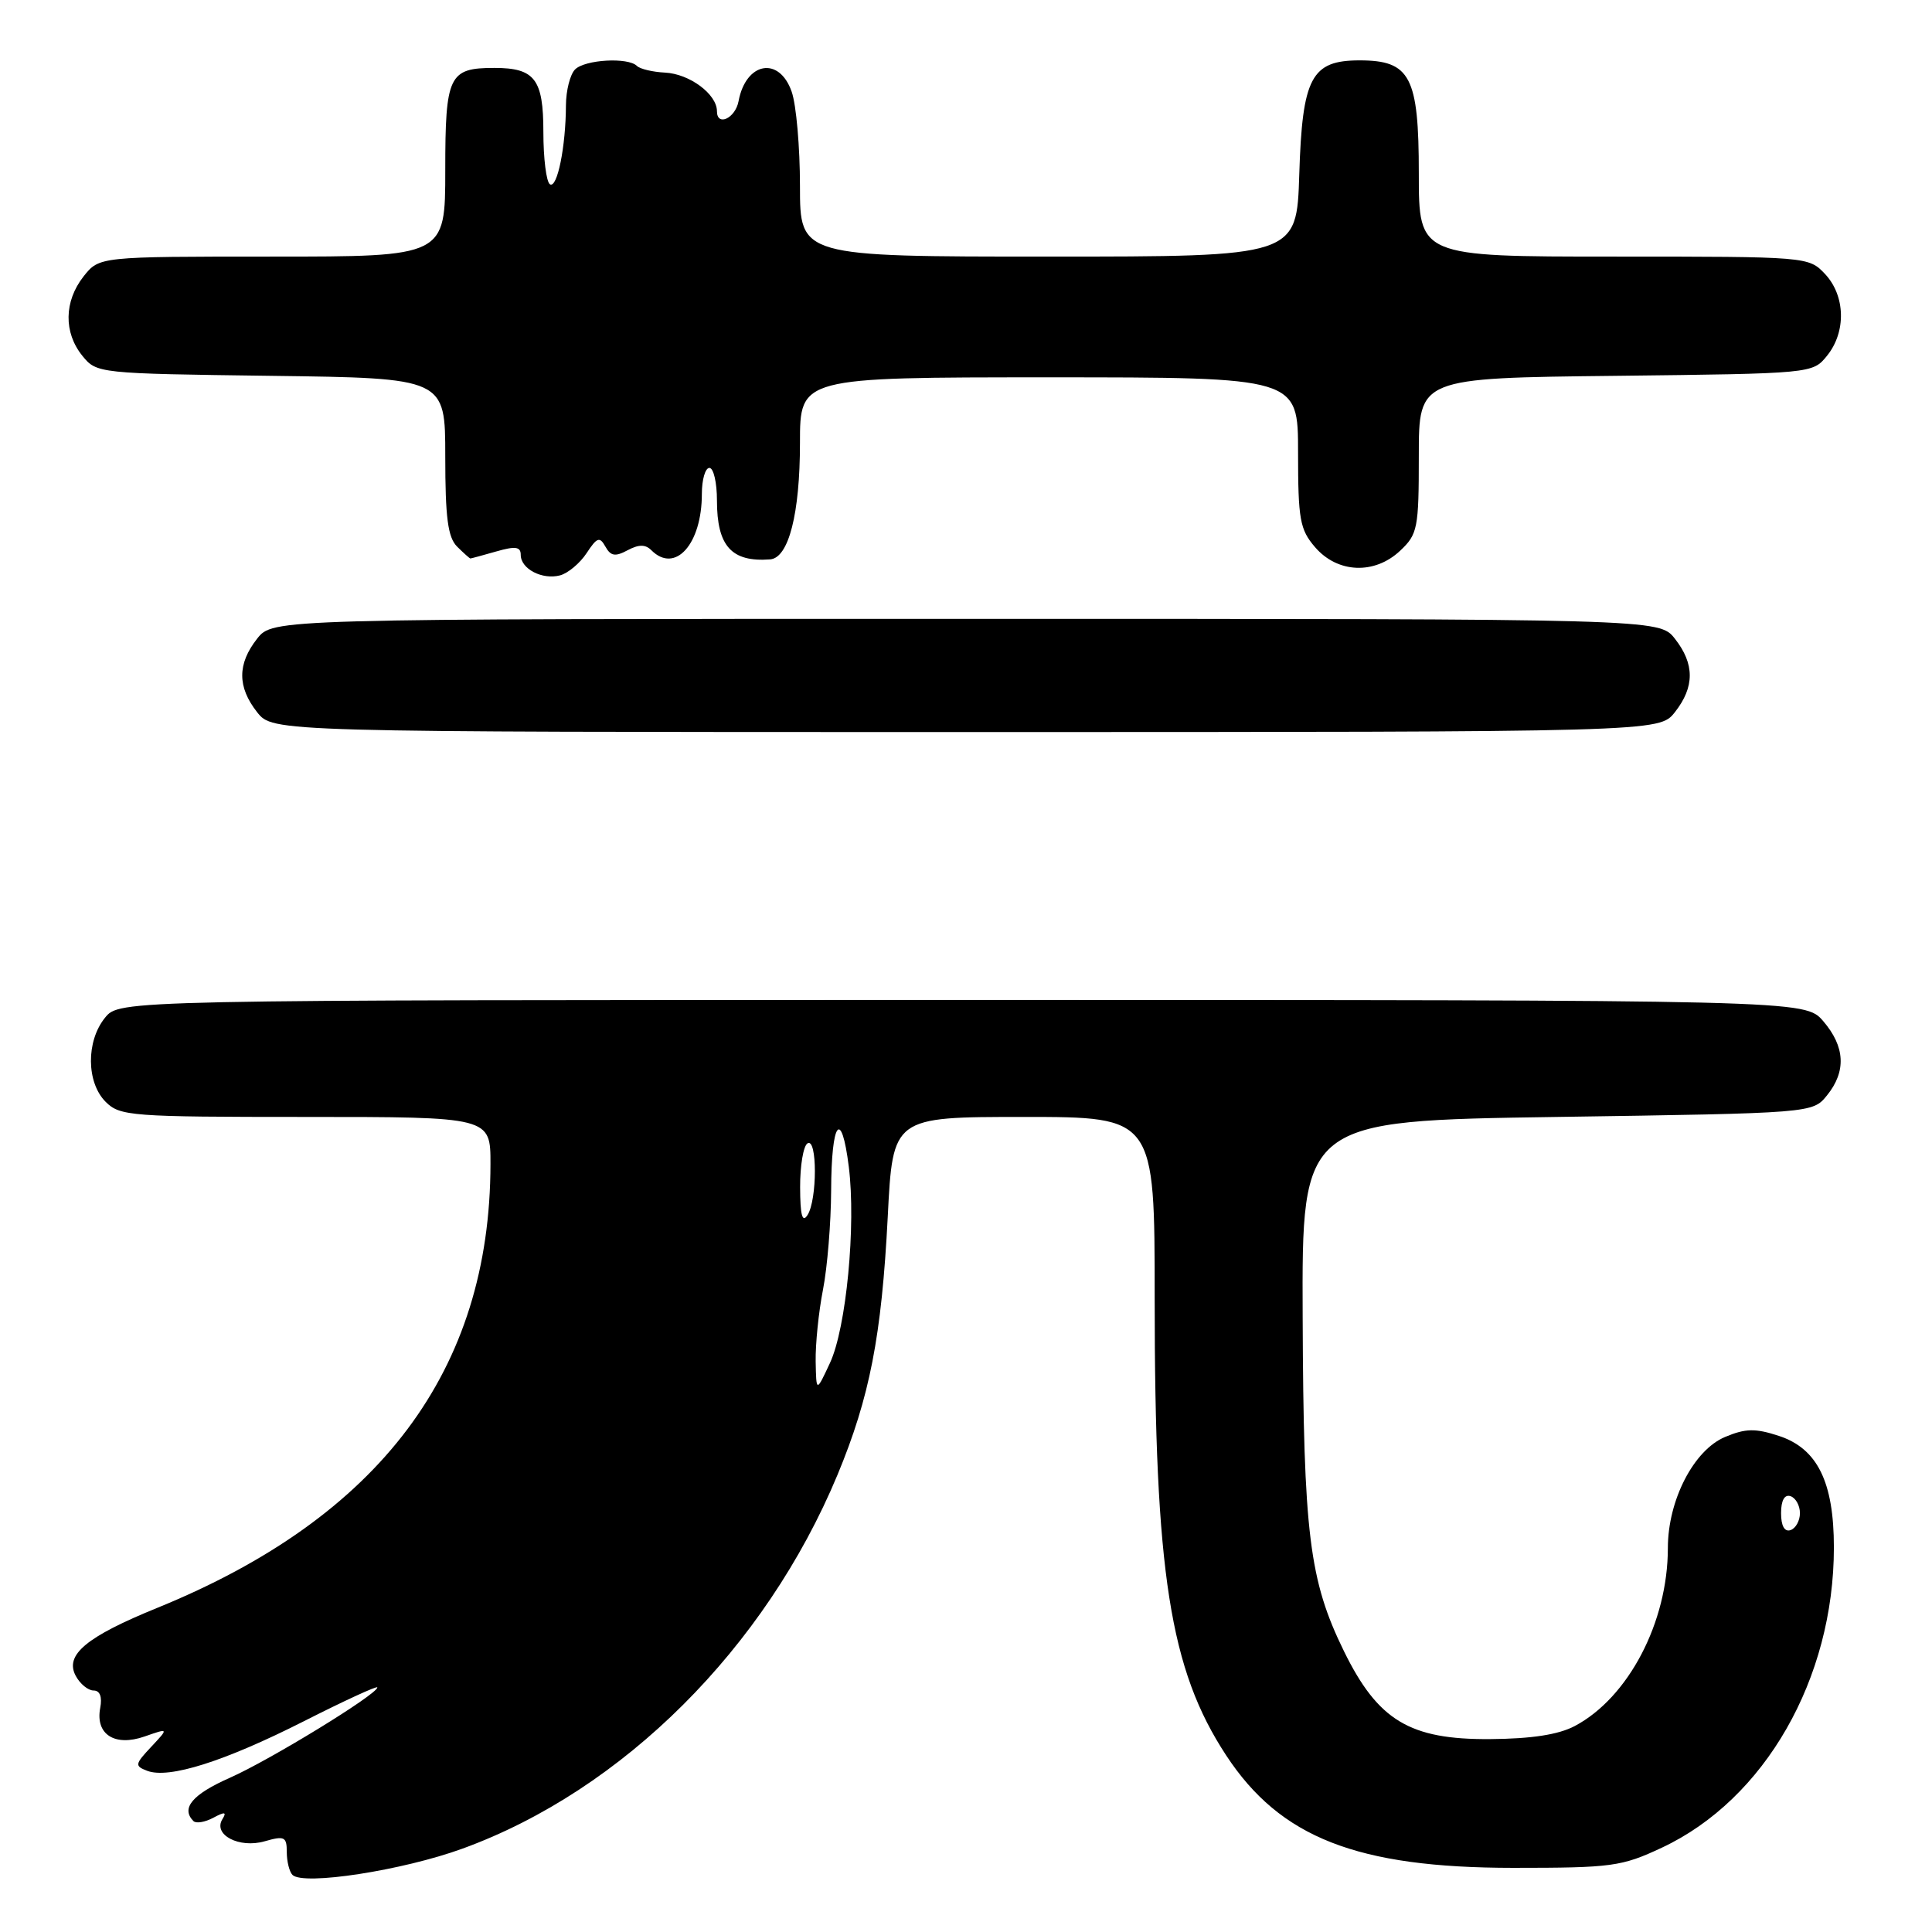 <?xml version="1.0" encoding="UTF-8" standalone="no"?>
<!DOCTYPE svg PUBLIC "-//W3C//DTD SVG 1.1//EN" "http://www.w3.org/Graphics/SVG/1.1/DTD/svg11.dtd" >
<svg xmlns="http://www.w3.org/2000/svg" xmlns:xlink="http://www.w3.org/1999/xlink" version="1.1" viewBox="0 0 256 256">
 <g >
 <path fill="currentColor"
d=" M 61.32 244.94 C 82.54 237.20 101.41 218.38 110.97 195.43 C 115.24 185.15 116.82 177.05 117.63 161.25 C 118.30 148.00 118.30 148.00 135.65 148.00 C 153.00 148.00 153.00 148.00 153.00 172.04 C 153.00 208.40 155.01 221.22 162.47 232.59 C 169.63 243.50 179.81 247.49 200.50 247.50 C 213.60 247.50 214.87 247.33 220.22 244.82 C 233.85 238.43 243.00 222.45 243.00 205.04 C 243.00 196.36 240.81 191.93 235.70 190.26 C 232.59 189.24 231.29 189.27 228.59 190.40 C 224.43 192.14 221.00 198.79 221.00 205.13 C 221.00 214.96 215.77 224.95 208.66 228.71 C 206.50 229.85 202.94 230.40 197.44 230.44 C 186.80 230.52 182.59 227.98 178.08 218.79 C 173.48 209.40 172.72 203.26 172.61 174.50 C 172.50 148.50 172.50 148.50 206.34 148.00 C 240.18 147.50 240.18 147.50 242.09 145.14 C 244.66 141.96 244.49 138.69 241.59 135.31 C 239.17 132.50 239.17 132.50 127.50 132.50 C 15.82 132.50 15.82 132.50 13.91 134.86 C 11.39 137.97 11.44 143.44 14.00 146.00 C 15.89 147.89 17.33 148.00 40.50 148.00 C 65.00 148.00 65.00 148.00 64.99 154.25 C 64.96 181.58 50.36 201.03 20.84 213.05 C 11.43 216.88 8.55 219.28 10.03 222.05 C 10.60 223.12 11.67 224.00 12.40 224.00 C 13.24 224.00 13.56 224.84 13.28 226.31 C 12.61 229.81 15.20 231.48 19.17 230.09 C 22.37 228.97 22.37 228.97 20.04 231.46 C 17.87 233.77 17.83 234.00 19.50 234.64 C 22.37 235.74 29.72 233.41 40.25 228.08 C 45.61 225.36 50.00 223.34 50.00 223.59 C 50.00 224.50 35.78 233.21 30.47 235.56 C 25.49 237.76 23.94 239.60 25.63 241.30 C 25.98 241.65 27.16 241.45 28.25 240.87 C 29.79 240.04 30.07 240.09 29.47 241.05 C 28.19 243.12 31.69 244.95 35.07 243.98 C 37.69 243.23 38.00 243.38 38.00 245.40 C 38.00 246.65 38.34 248.01 38.75 248.43 C 40.17 249.88 53.39 247.84 61.32 244.94 Z  M 221.93 94.37 C 224.56 91.02 224.56 87.98 221.93 84.63 C 219.85 82.00 219.85 82.00 128.00 82.00 C 36.15 82.00 36.15 82.00 34.07 84.63 C 31.44 87.98 31.44 91.02 34.07 94.37 C 36.15 97.00 36.15 97.00 128.00 97.00 C 219.85 97.00 219.85 97.00 221.93 94.37 Z  M 77.73 73.29 C 79.11 71.19 79.46 71.07 80.22 72.43 C 80.92 73.69 81.53 73.79 83.16 72.91 C 84.65 72.12 85.52 72.12 86.31 72.91 C 89.46 76.06 93.00 72.11 93.00 65.45 C 93.00 63.55 93.45 62.00 94.00 62.00 C 94.55 62.00 95.00 63.94 95.00 66.31 C 95.00 72.37 96.93 74.51 102.05 74.12 C 104.50 73.93 106.00 68.08 106.00 58.68 C 106.00 50.00 106.00 50.00 139.00 50.00 C 172.00 50.00 172.00 50.00 172.00 59.94 C 172.00 68.82 172.24 70.17 174.25 72.50 C 177.22 75.96 182.13 76.17 185.52 72.98 C 187.85 70.79 188.00 70.02 188.00 60.37 C 188.00 50.09 188.00 50.09 214.09 49.80 C 240.14 49.50 240.18 49.50 242.09 47.14 C 244.65 43.98 244.53 39.19 241.83 36.31 C 239.66 34.01 239.53 34.00 213.83 34.00 C 188.00 34.00 188.00 34.00 188.00 23.00 C 188.00 10.14 186.88 8.00 180.15 8.00 C 173.76 8.00 172.56 10.26 172.16 23.10 C 171.82 34.00 171.82 34.00 138.91 34.00 C 106.00 34.00 106.00 34.00 106.00 24.65 C 106.00 19.51 105.51 13.88 104.90 12.15 C 103.25 7.41 98.83 8.21 97.86 13.42 C 97.43 15.68 95.00 16.81 95.00 14.74 C 95.00 12.48 91.37 9.78 88.11 9.62 C 86.48 9.54 84.81 9.14 84.40 8.74 C 83.23 7.56 77.51 7.89 76.20 9.20 C 75.54 9.86 75.00 12.00 74.99 13.95 C 74.97 19.43 73.84 25.02 72.87 24.42 C 72.39 24.12 72.00 21.00 72.00 17.48 C 72.00 10.48 70.86 9.00 65.50 9.00 C 59.48 9.00 59.00 9.99 59.00 22.54 C 59.00 34.00 59.00 34.00 36.07 34.00 C 13.15 34.00 13.15 34.00 11.07 36.63 C 8.48 39.93 8.42 44.06 10.91 47.14 C 12.80 49.48 13.02 49.50 35.91 49.80 C 59.00 50.10 59.00 50.10 59.00 60.48 C 59.00 68.58 59.34 71.20 60.57 72.43 C 61.44 73.29 62.23 74.00 62.33 74.00 C 62.43 74.00 63.97 73.58 65.76 73.07 C 68.30 72.34 69.00 72.44 69.00 73.52 C 69.00 75.38 71.84 76.86 74.21 76.24 C 75.26 75.96 76.85 74.63 77.73 73.29 Z  M 236.00 200.50 C 236.00 198.81 236.46 197.99 237.25 198.25 C 237.94 198.48 238.50 199.49 238.50 200.50 C 238.50 201.51 237.94 202.52 237.25 202.75 C 236.46 203.01 236.00 202.19 236.00 200.50 Z  M 108.08 180.39 C 108.04 178.12 108.47 173.85 109.05 170.89 C 109.63 167.92 110.11 162.02 110.13 157.76 C 110.16 148.55 111.49 146.76 112.47 154.60 C 113.44 162.37 112.14 175.97 109.97 180.61 C 108.16 184.50 108.16 184.50 108.08 180.39 Z  M 106.02 157.31 C 106.01 154.45 106.45 151.84 107.00 151.50 C 108.30 150.69 108.30 158.98 107.00 161.00 C 106.31 162.08 106.03 161.03 106.02 157.31 Z "/>
</g>
</svg>